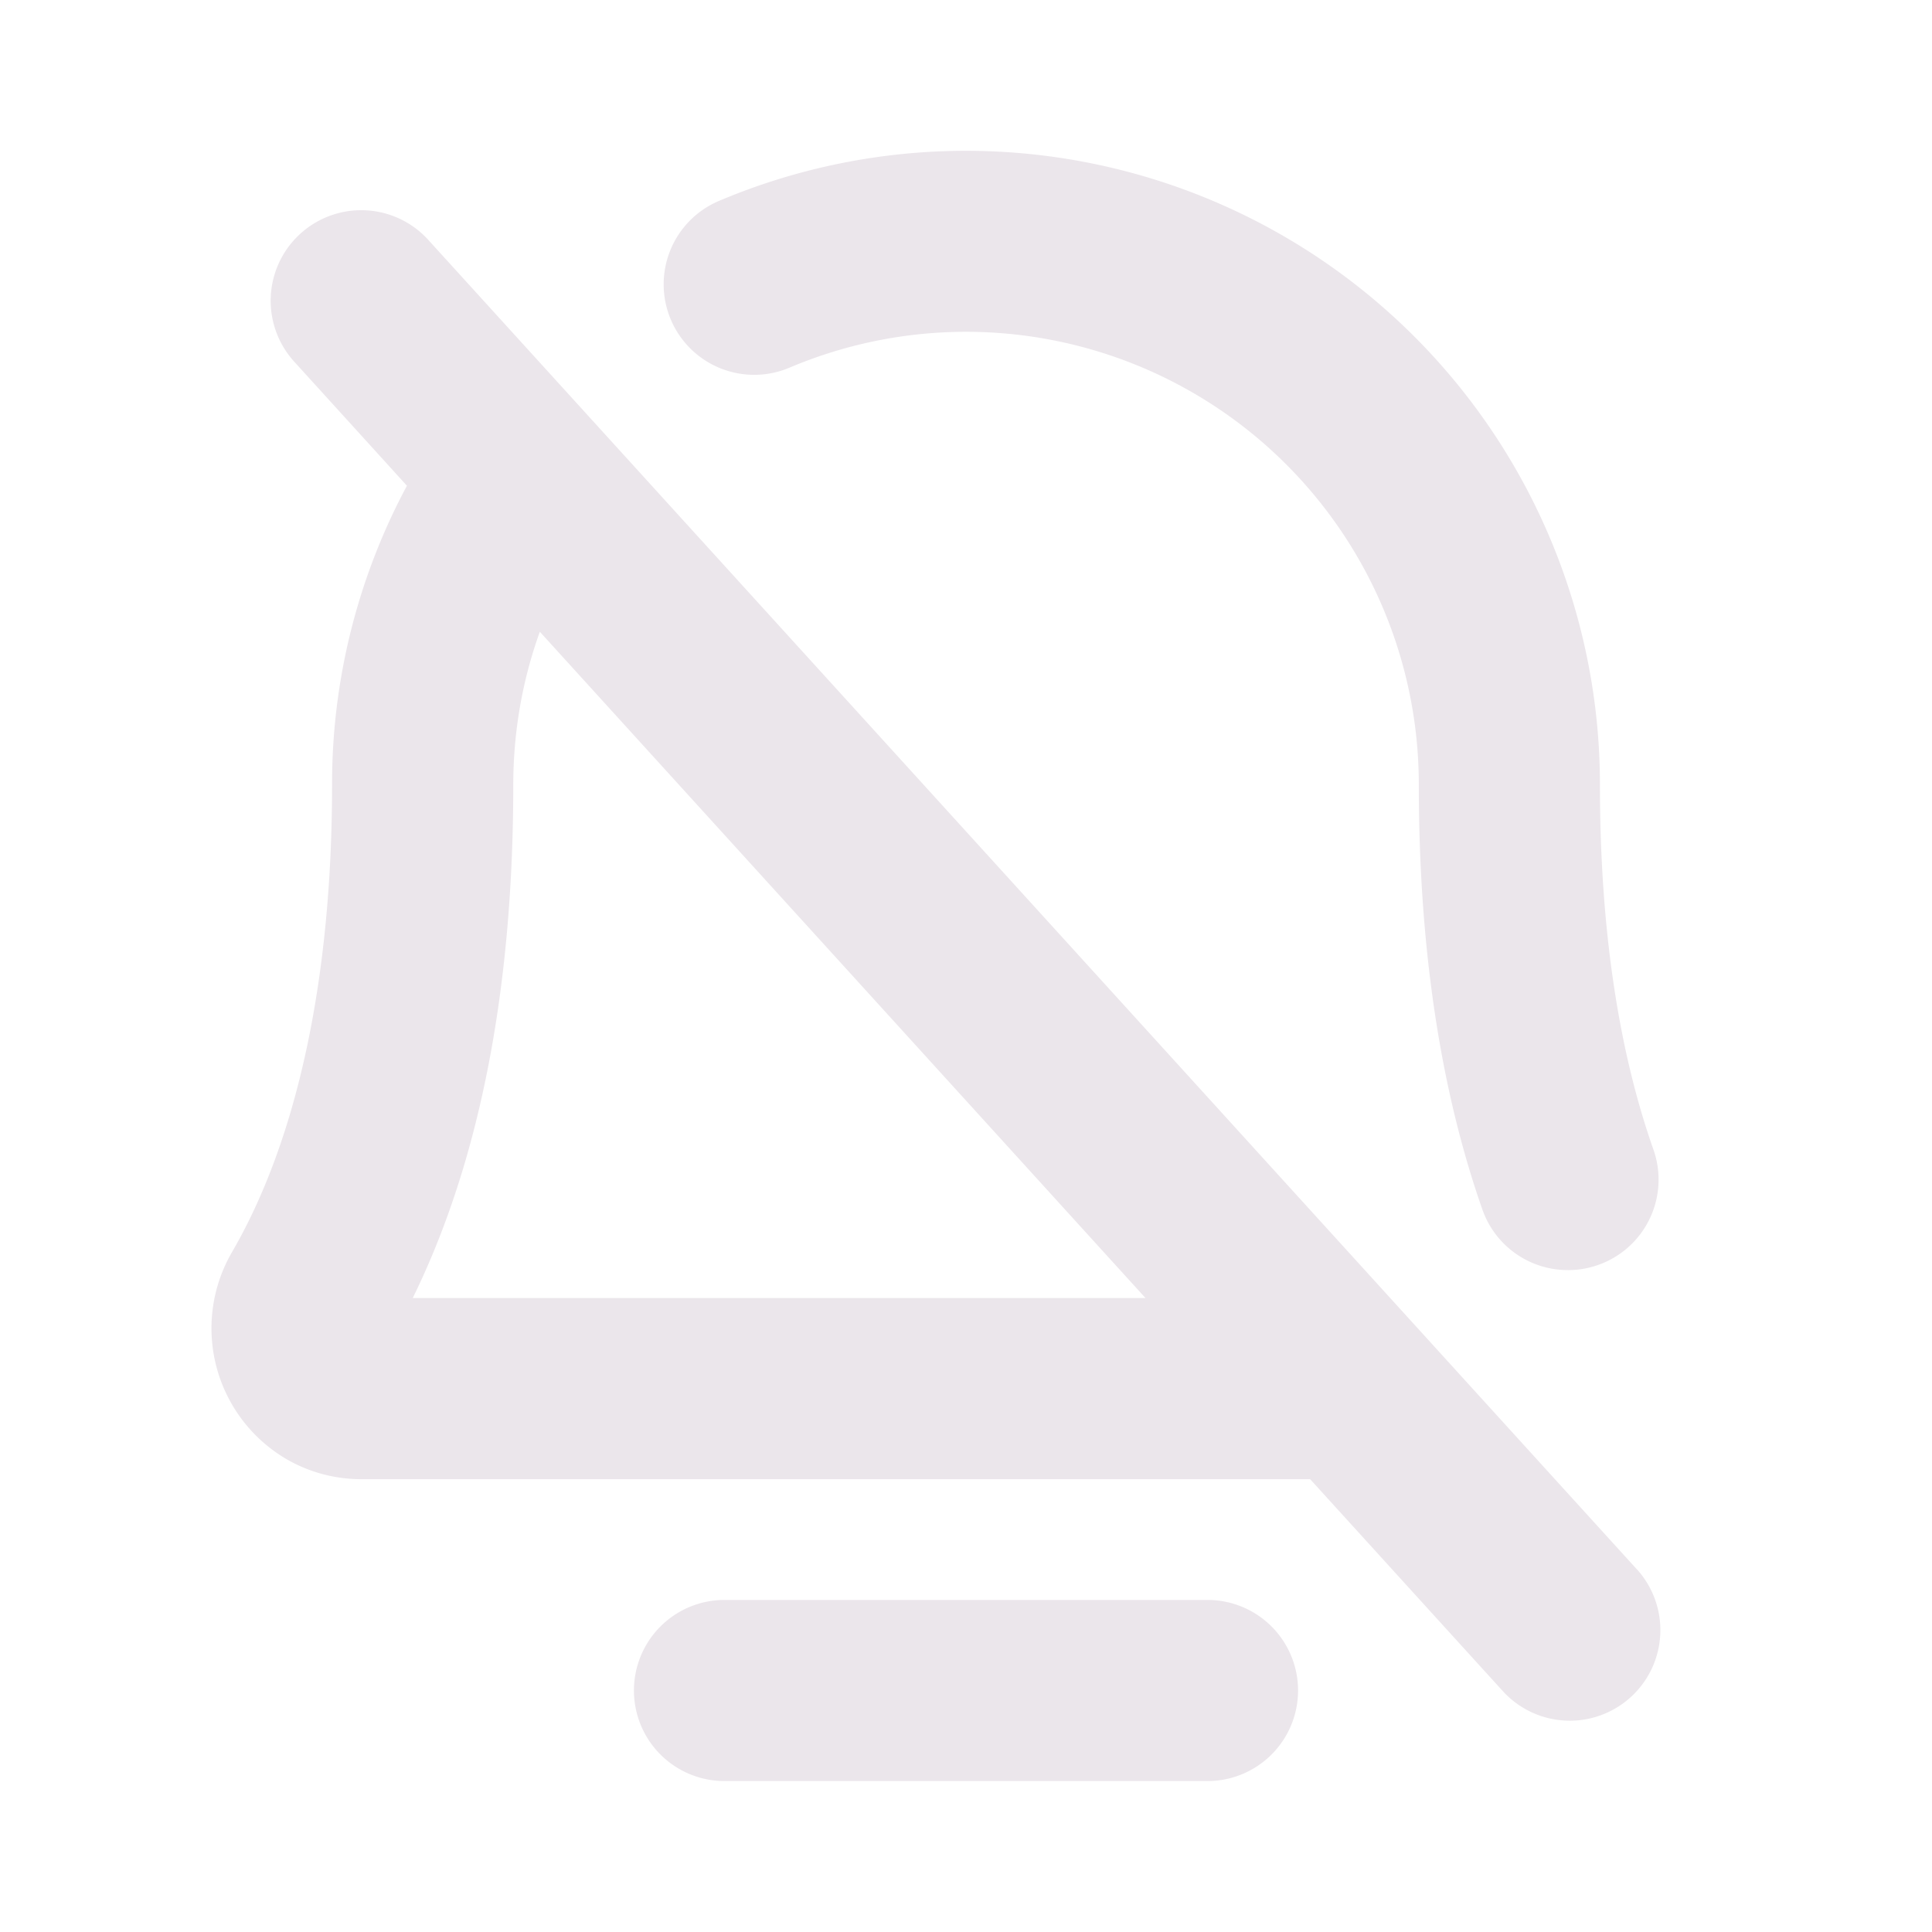 <svg xmlns="http://www.w3.org/2000/svg" width="24" height="24" viewBox="0 0 24 24">
  <path fill="#EBE6EB" d="m20.332 19.493-15-16.5a1.125 1.125 0 1 0-1.664 1.514l1.387 1.527a7.836 7.836 0 0 0-.93 3.716c0 2.398-.43 4.406-1.244 5.806a1.883 1.883 0 0 0 .68 2.571c.285.165.61.25.939.248h11.775l2.393 2.632a1.125 1.125 0 0 0 1.665-1.514ZM5.127 16.125c.829-1.688 1.249-3.83 1.249-6.375 0-.648.11-1.292.33-1.902l7.524 8.277H5.126ZM16.125 21A1.125 1.125 0 0 1 15 22.125H9a1.125 1.125 0 1 1 0-2.25h6A1.125 1.125 0 0 1 16.125 21ZM8.333 3.97a1.125 1.125 0 0 1 .598-1.474A7.875 7.875 0 0 1 19.875 9.75c0 1.751.223 3.275.663 4.526a1.124 1.124 0 0 1-1.121 1.5 1.124 1.124 0 0 1-1.002-.75c-.525-1.496-.79-3.27-.79-5.276a5.624 5.624 0 0 0-7.817-5.183 1.125 1.125 0 0 1-1.475-.597Z"/>
</svg>
